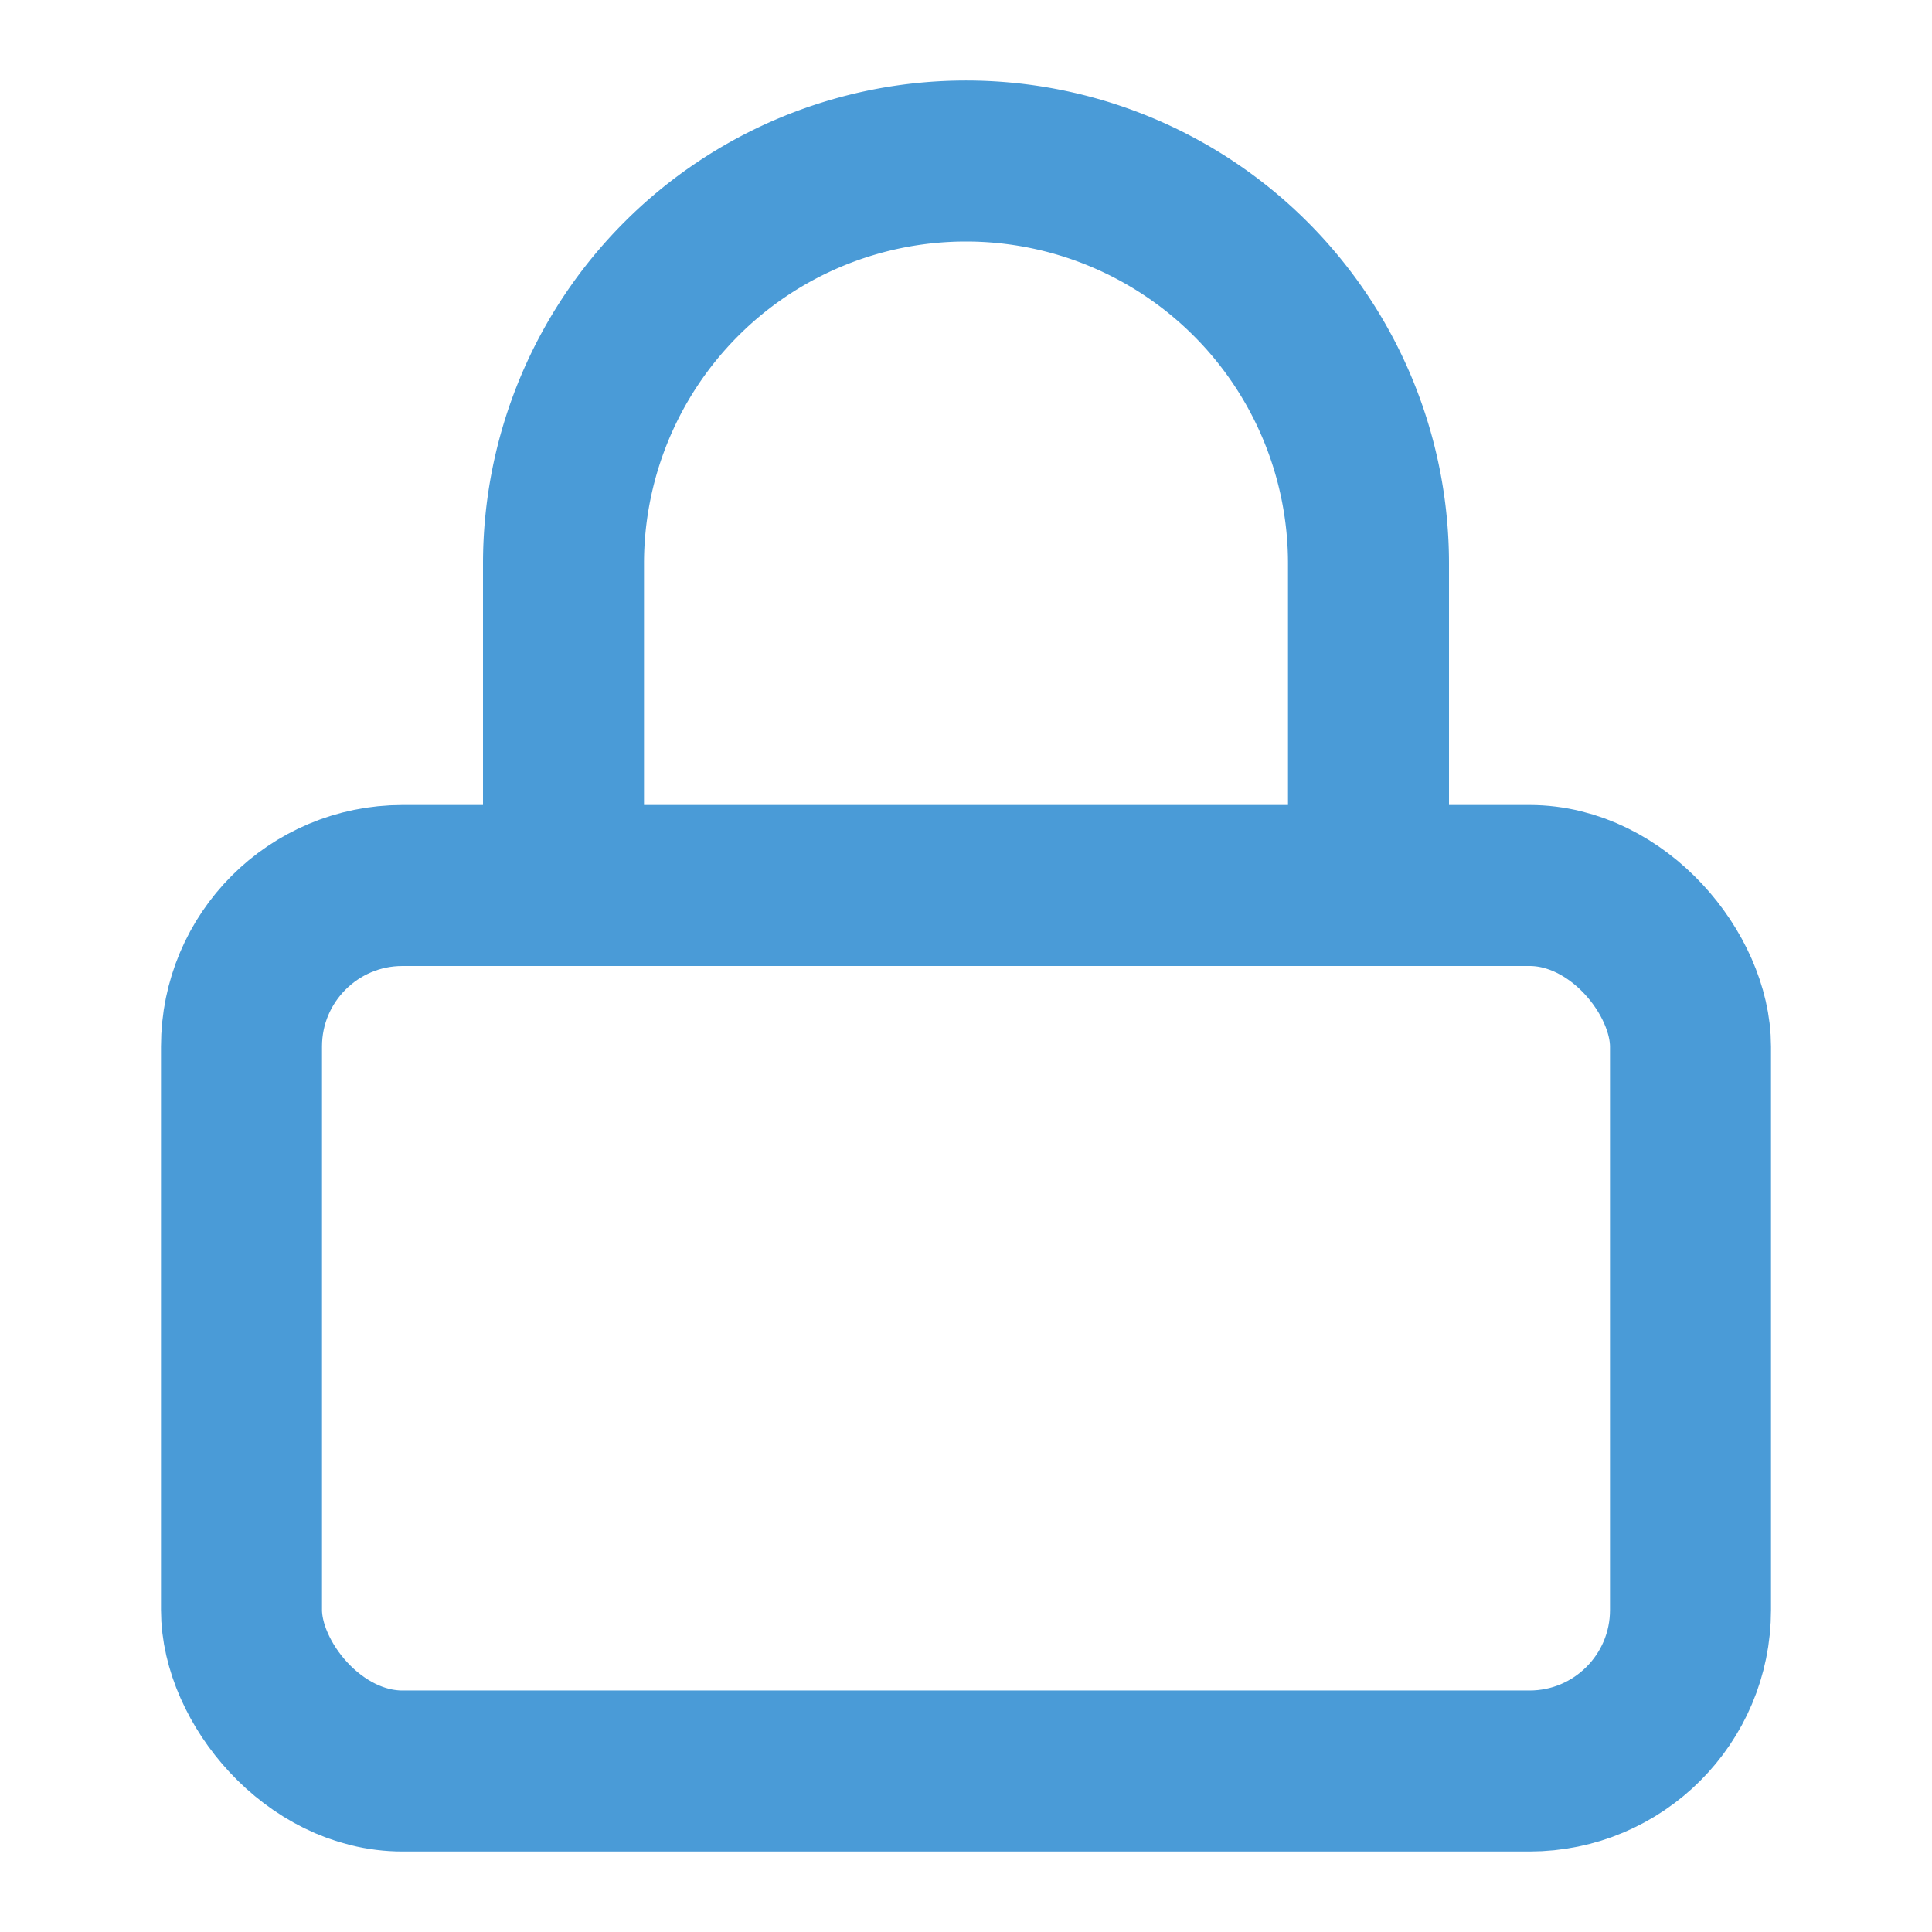 <svg xmlns="http://www.w3.org/2000/svg" width="24" height="24" viewBox="0 0 24 24" fill="none" stroke="#4A9BD7" stroke-width="2" stroke-linecap="round" stroke-linejoin="round" class="feather feather-lock"><rect x="3" y="11" width="18" height="11" rx="2" ry="2"></rect><path d="M7 11V7a5 5 0 0 1 10 0v4"></path></svg>